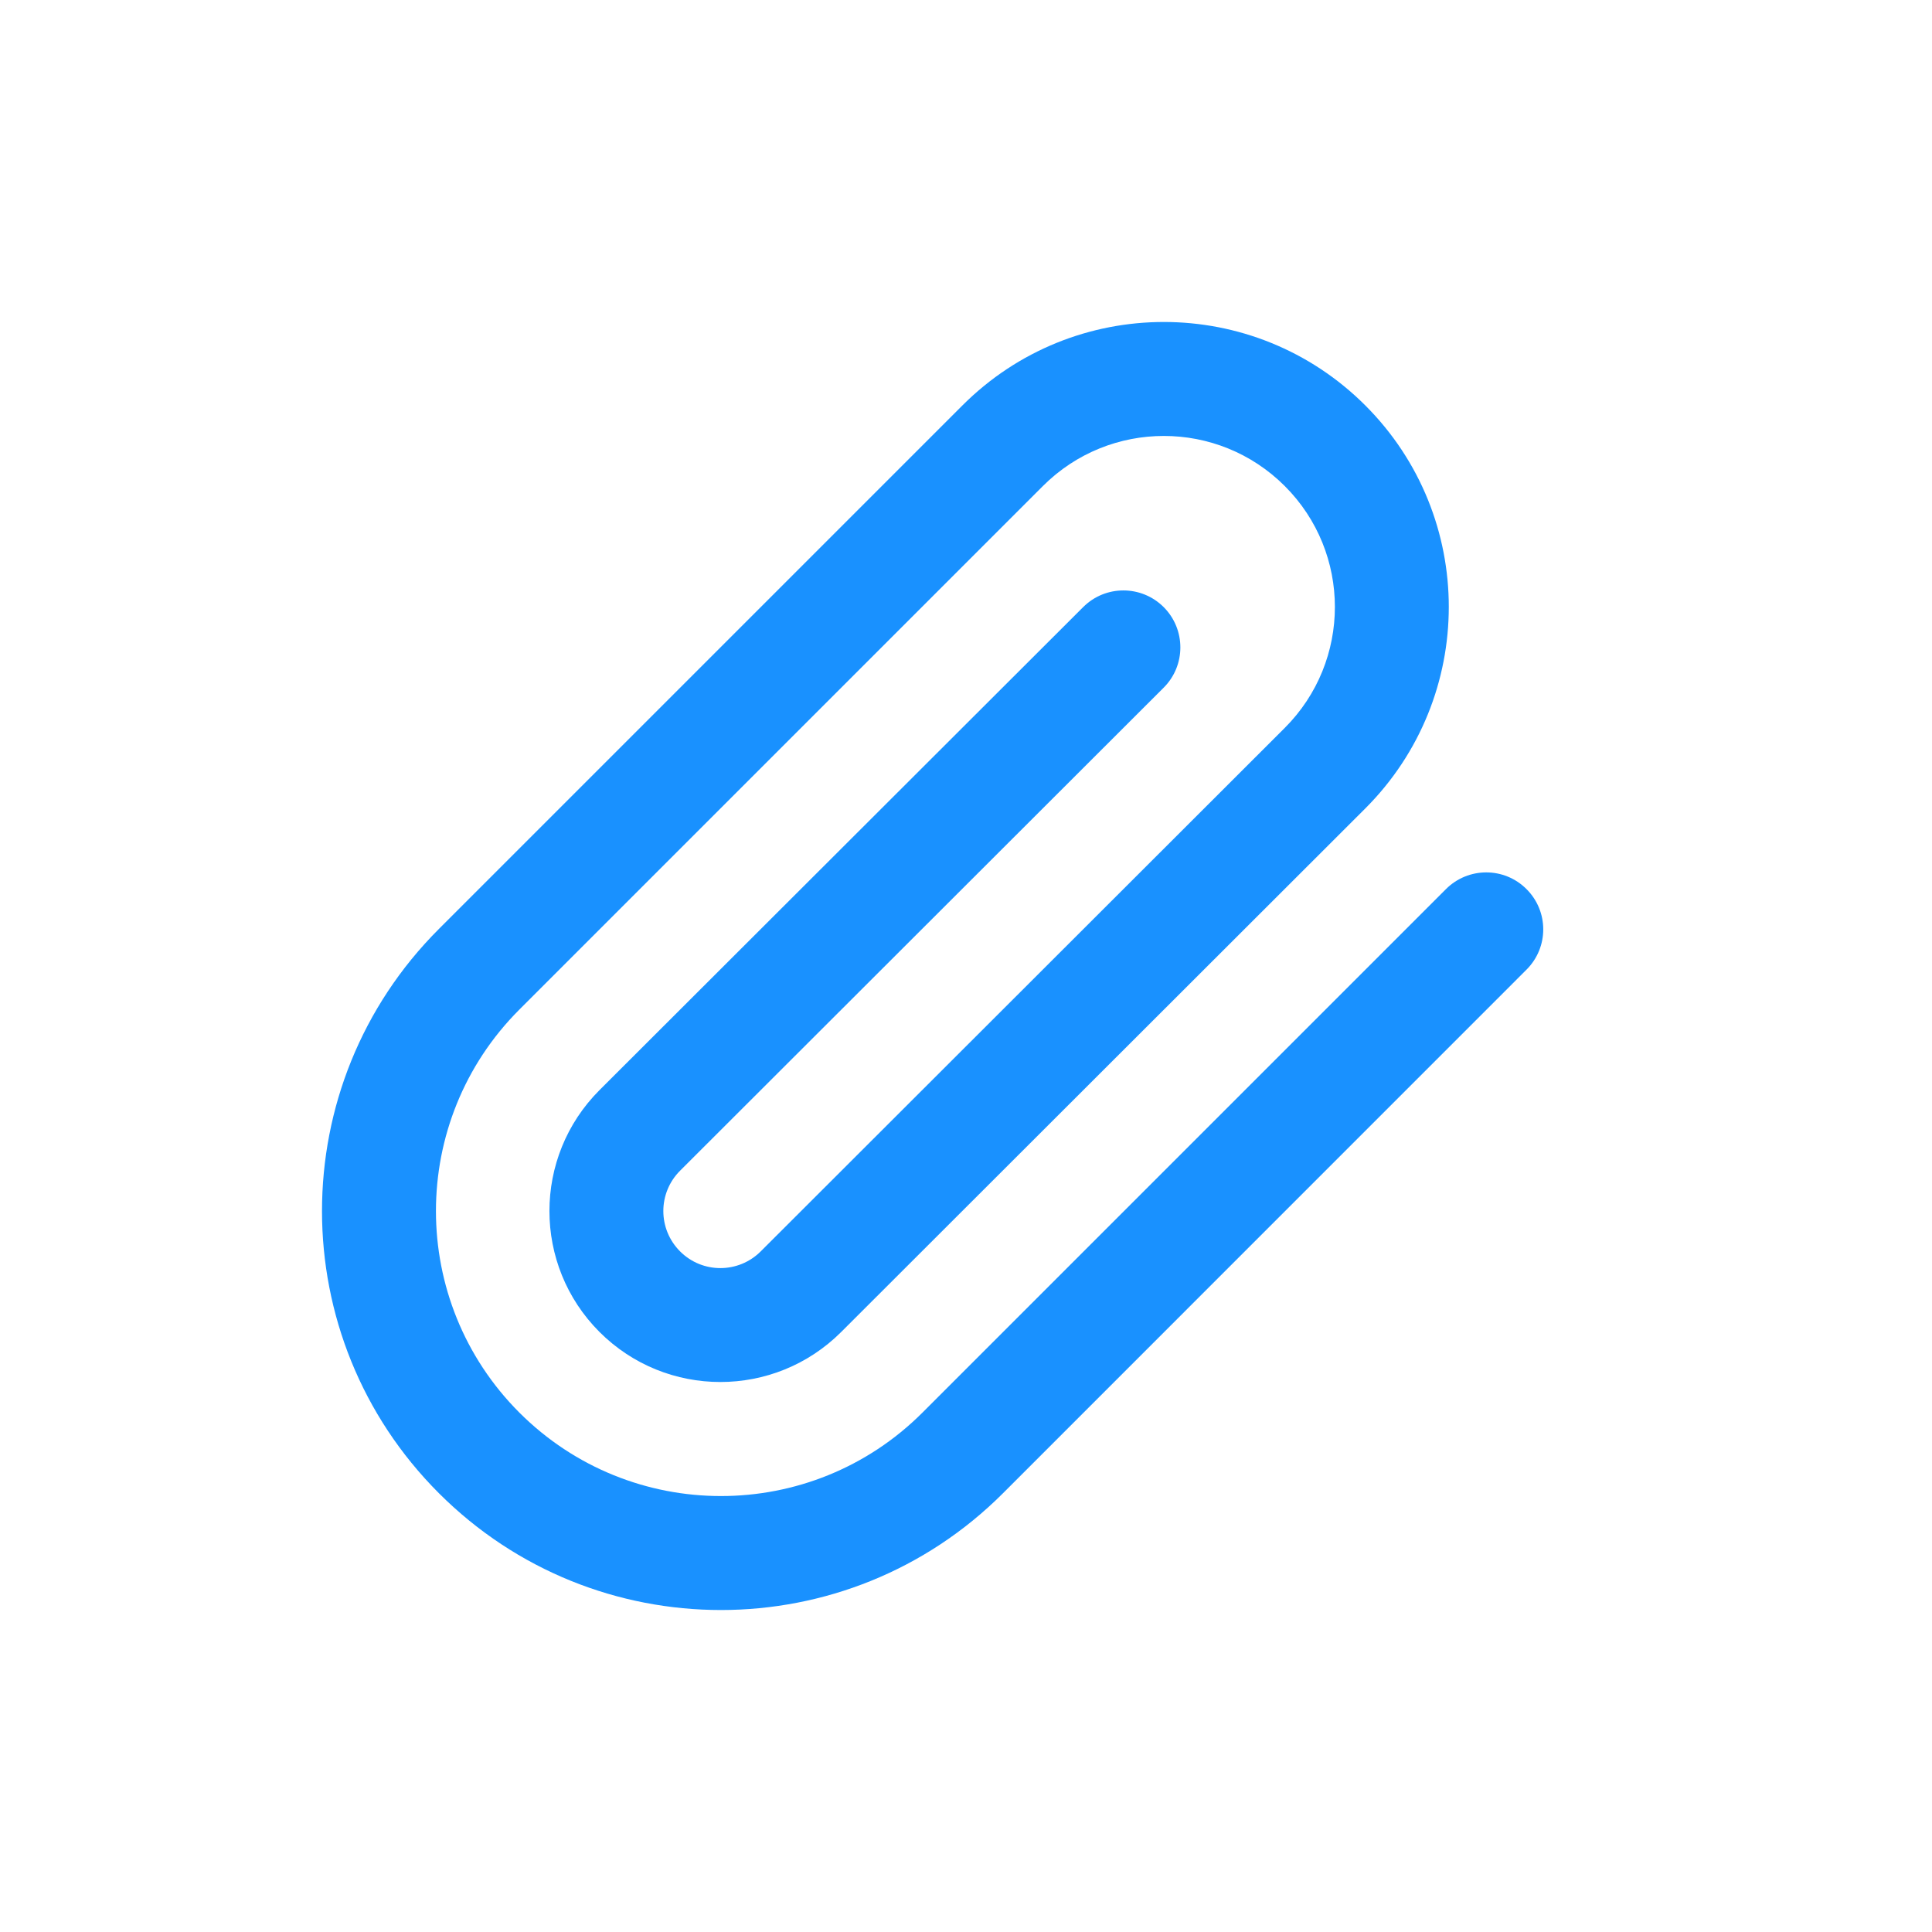 <svg width="24" height="24" viewBox="0 0 24 24" fill="none" xmlns="http://www.w3.org/2000/svg">
<path fill-rule="evenodd" clip-rule="evenodd" d="M17.962 11.045C18.239 10.768 18.687 10.768 18.963 11.045C19.24 11.321 19.24 11.769 18.963 12.045L12.46 18.549C10.525 20.484 7.387 20.484 5.452 18.549C3.516 16.613 3.516 13.475 5.452 11.54L11.955 5.037C13.337 3.654 15.578 3.654 16.961 5.037C18.343 6.419 18.343 8.66 16.96 10.043L10.45 16.546C9.621 17.375 8.276 17.375 7.447 16.546C6.618 15.716 6.618 14.372 7.447 13.542L13.455 7.542C13.732 7.265 14.18 7.266 14.456 7.542C14.732 7.819 14.732 8.267 14.455 8.543L8.448 14.543C8.171 14.82 8.171 15.268 8.448 15.545C8.724 15.822 9.173 15.822 9.45 15.545L15.96 9.042C16.79 8.212 16.79 6.867 15.96 6.038C15.13 5.208 13.785 5.208 12.955 6.038L6.452 12.541C5.07 13.923 5.07 16.165 6.452 17.548C7.835 18.93 10.077 18.93 11.459 17.548L17.962 11.045Z" fill="#1991FF"/>
</svg>
